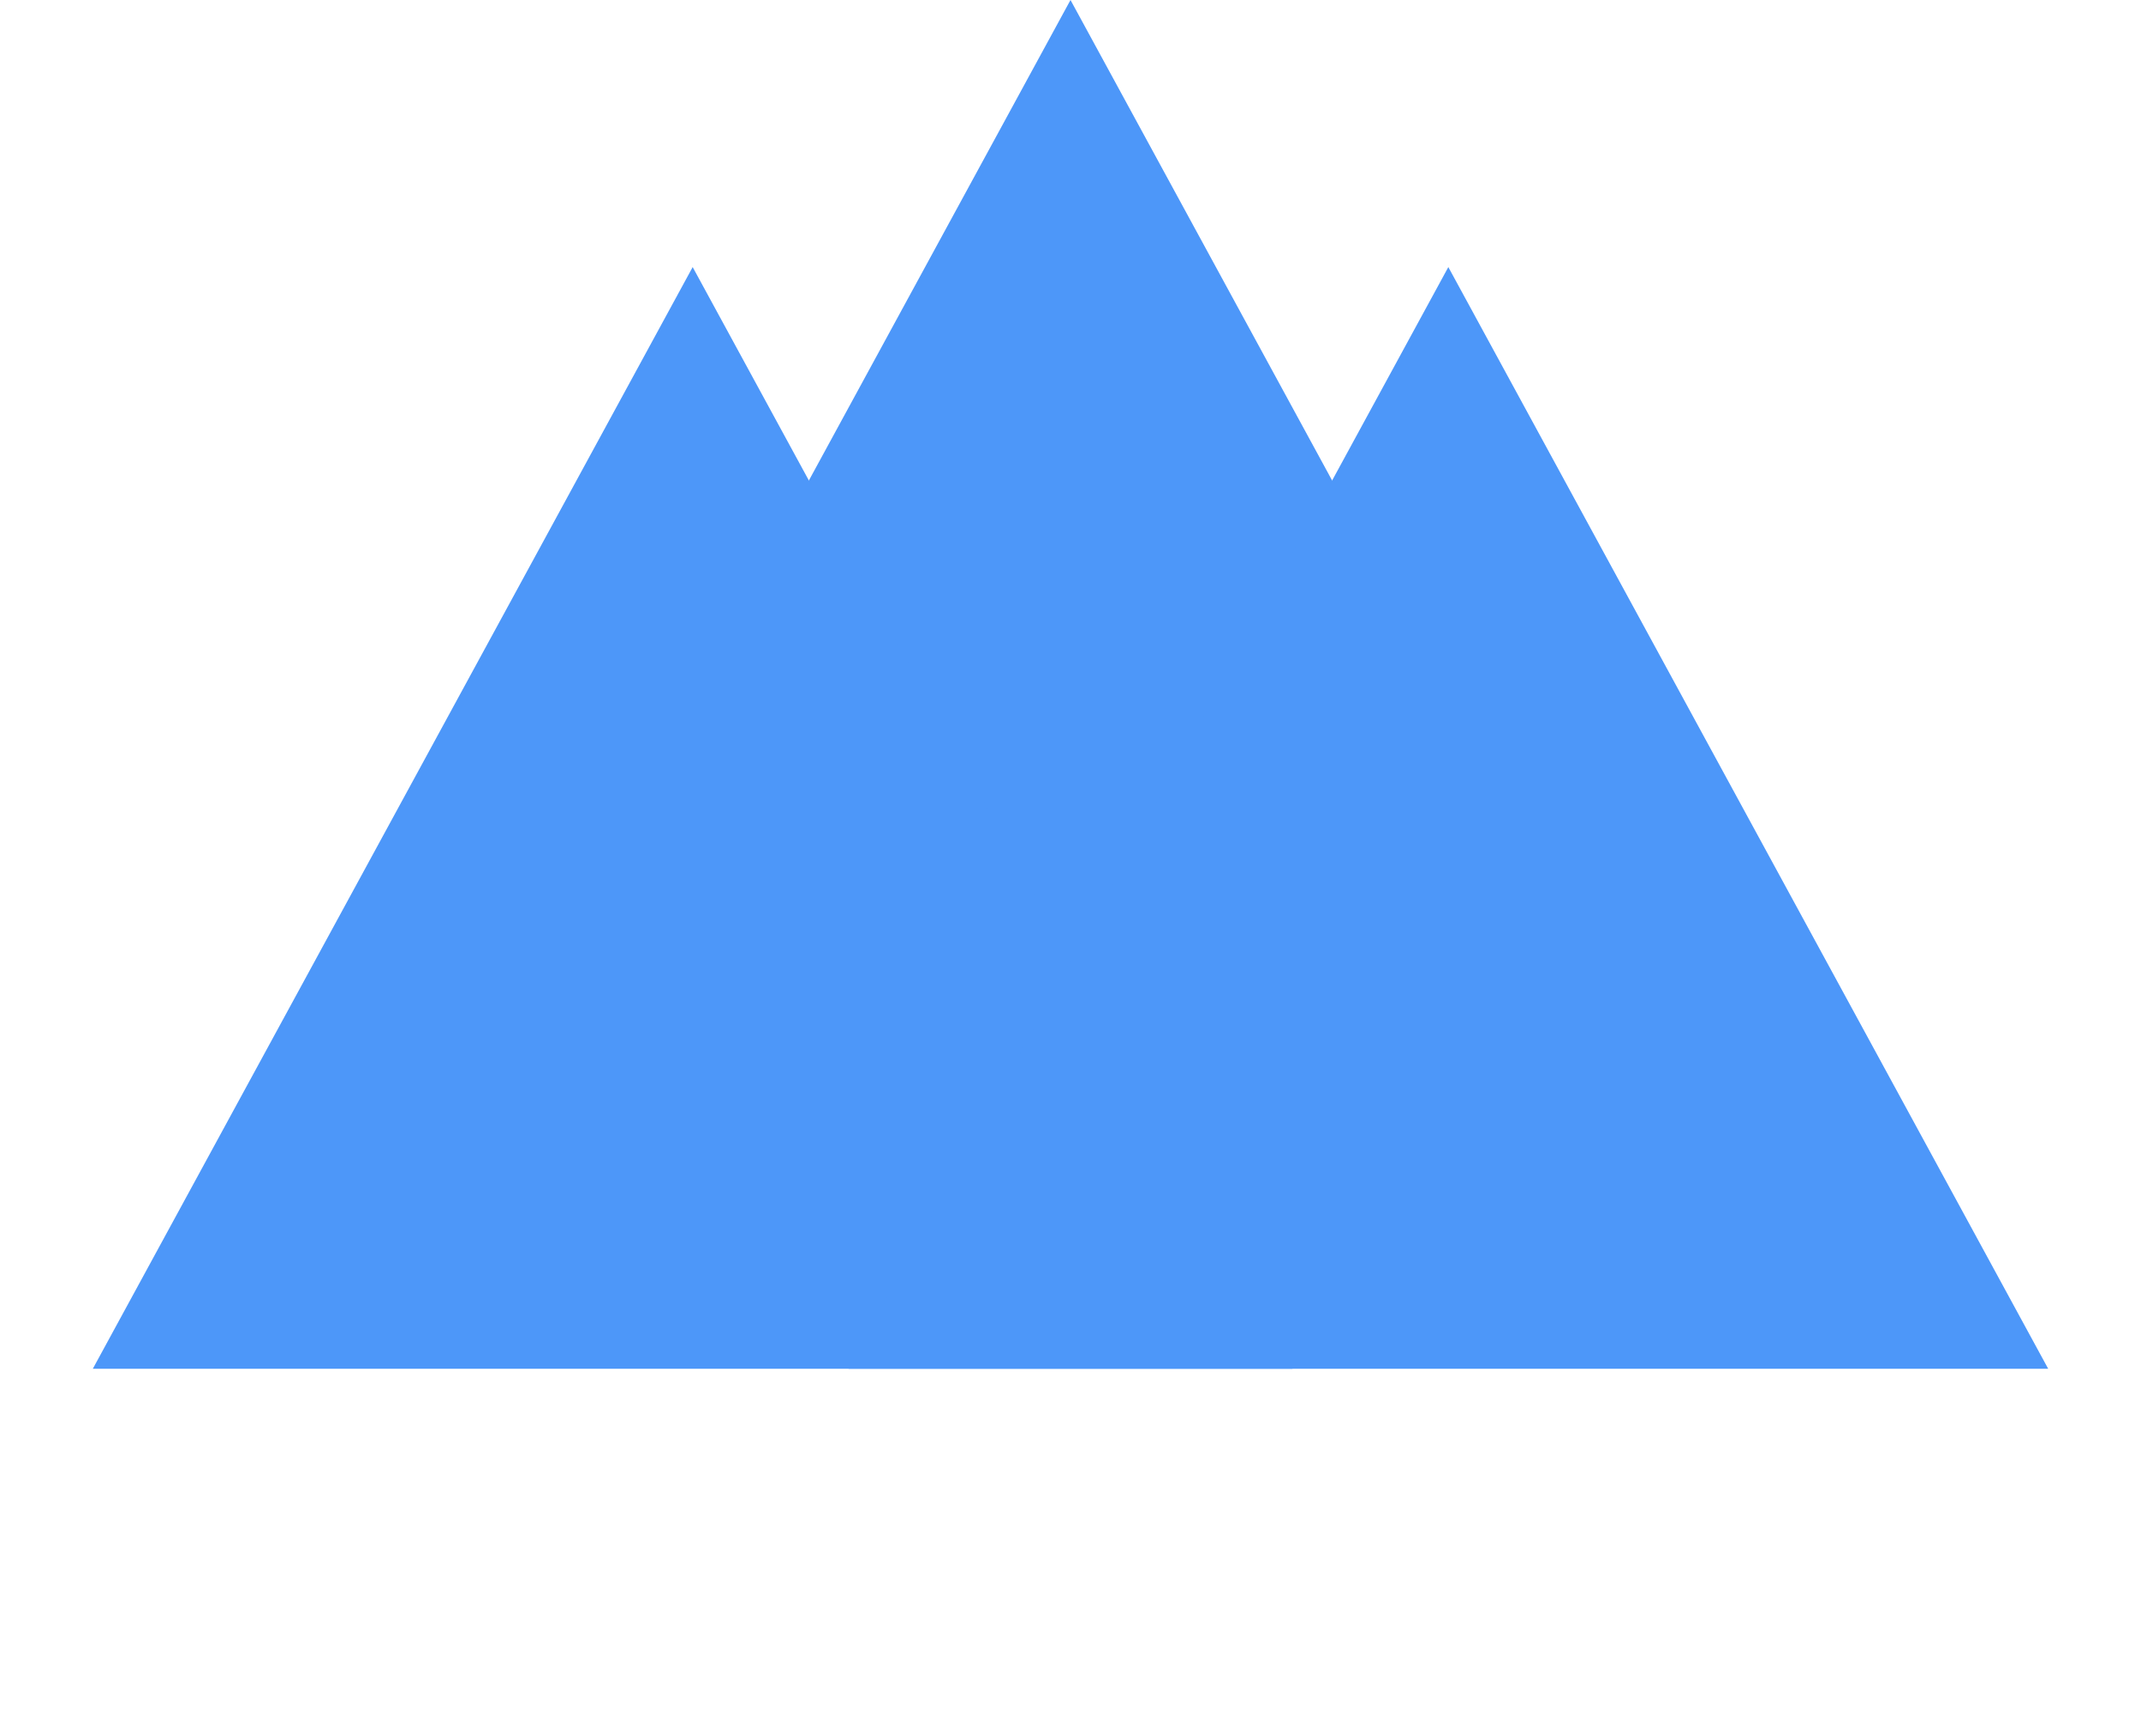 <svg width="222" height="180" viewBox="0 0 222 180" fill="none" xmlns="http://www.w3.org/2000/svg">
<g id="Logo" opacity="0.7">
<path id="Logo_2" d="M111 0L173.201 114.231H48.799L111 0Z" fill="#016BF6"/>
<path id="Logo_3" d="M71.823 27.692L134.025 141.923H9.623L71.823 27.692Z" fill="#016BF6"/>
<path id="Logo_4" d="M150.177 27.692L212.378 141.923H87.976L150.177 27.692Z" fill="#016BF6"/>
</g>
</svg>
